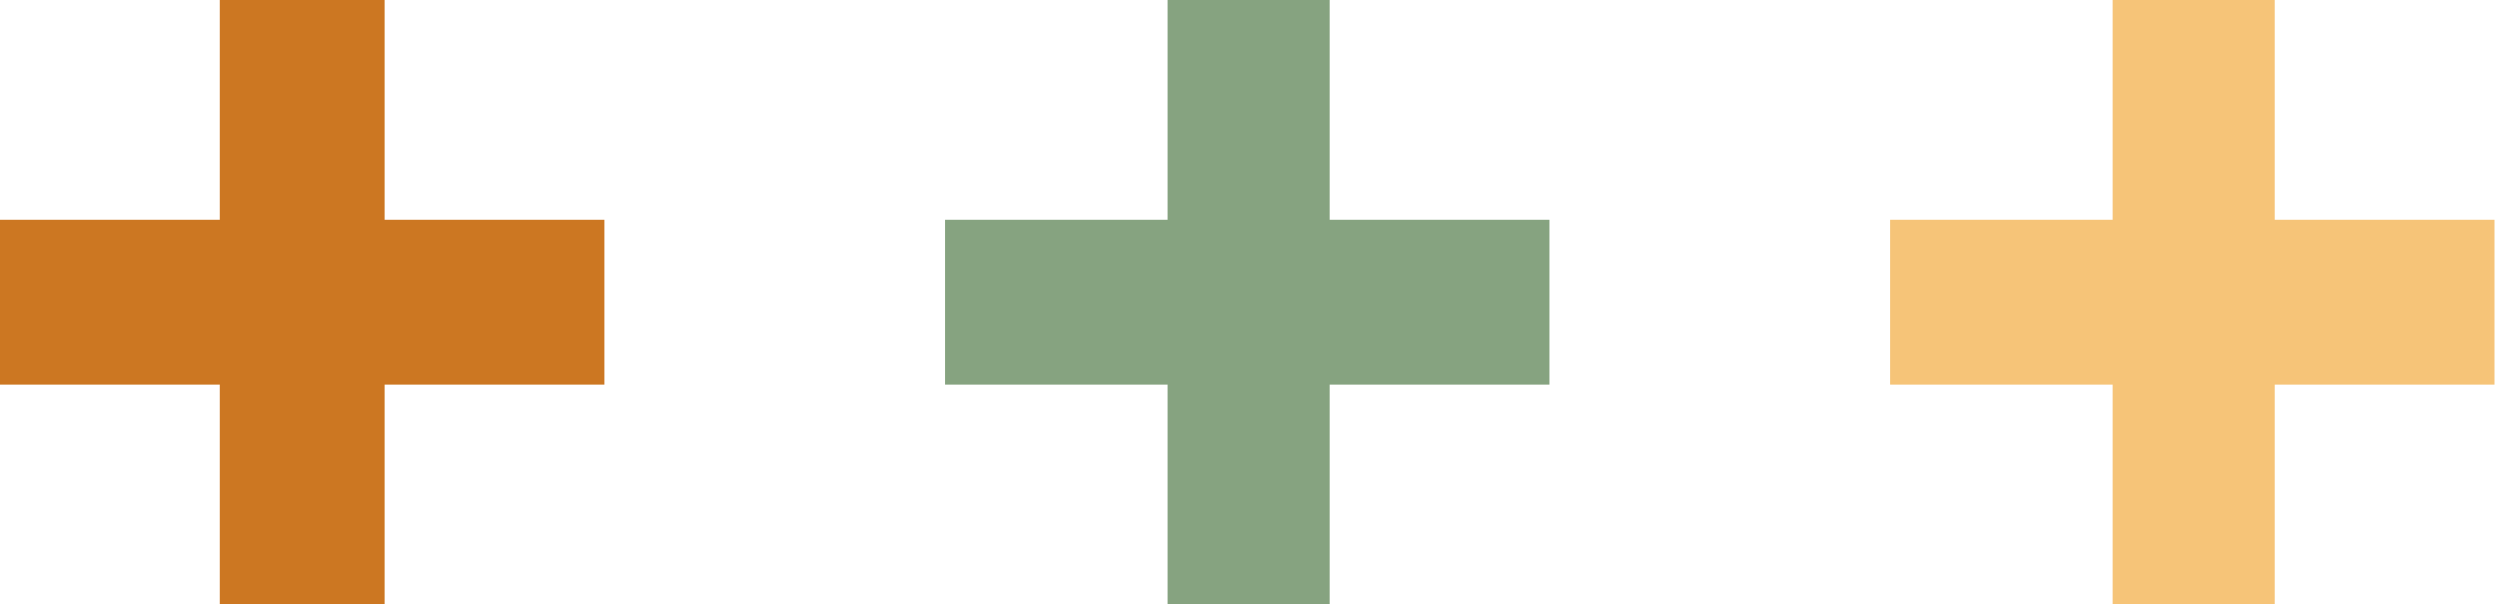 <svg width="91" height="22" viewBox="0 0 91 22" fill="none" xmlns="http://www.w3.org/2000/svg">
<path d="M22 8H14V0H8V8H0V14H8V22H14V14H22V8Z" fill="#CC7722"/>
<path d="M56.4 8H48.4V0H42.5V8H34.4V14H42.5V22H48.4V14H56.4V8Z" fill="#86A380"/>
<path d="M90.8 8H82.8V0H76.9V8H68.8V14H76.9V22H82.8V14H90.8V8Z" fill="#F6C478"/>
</svg>
